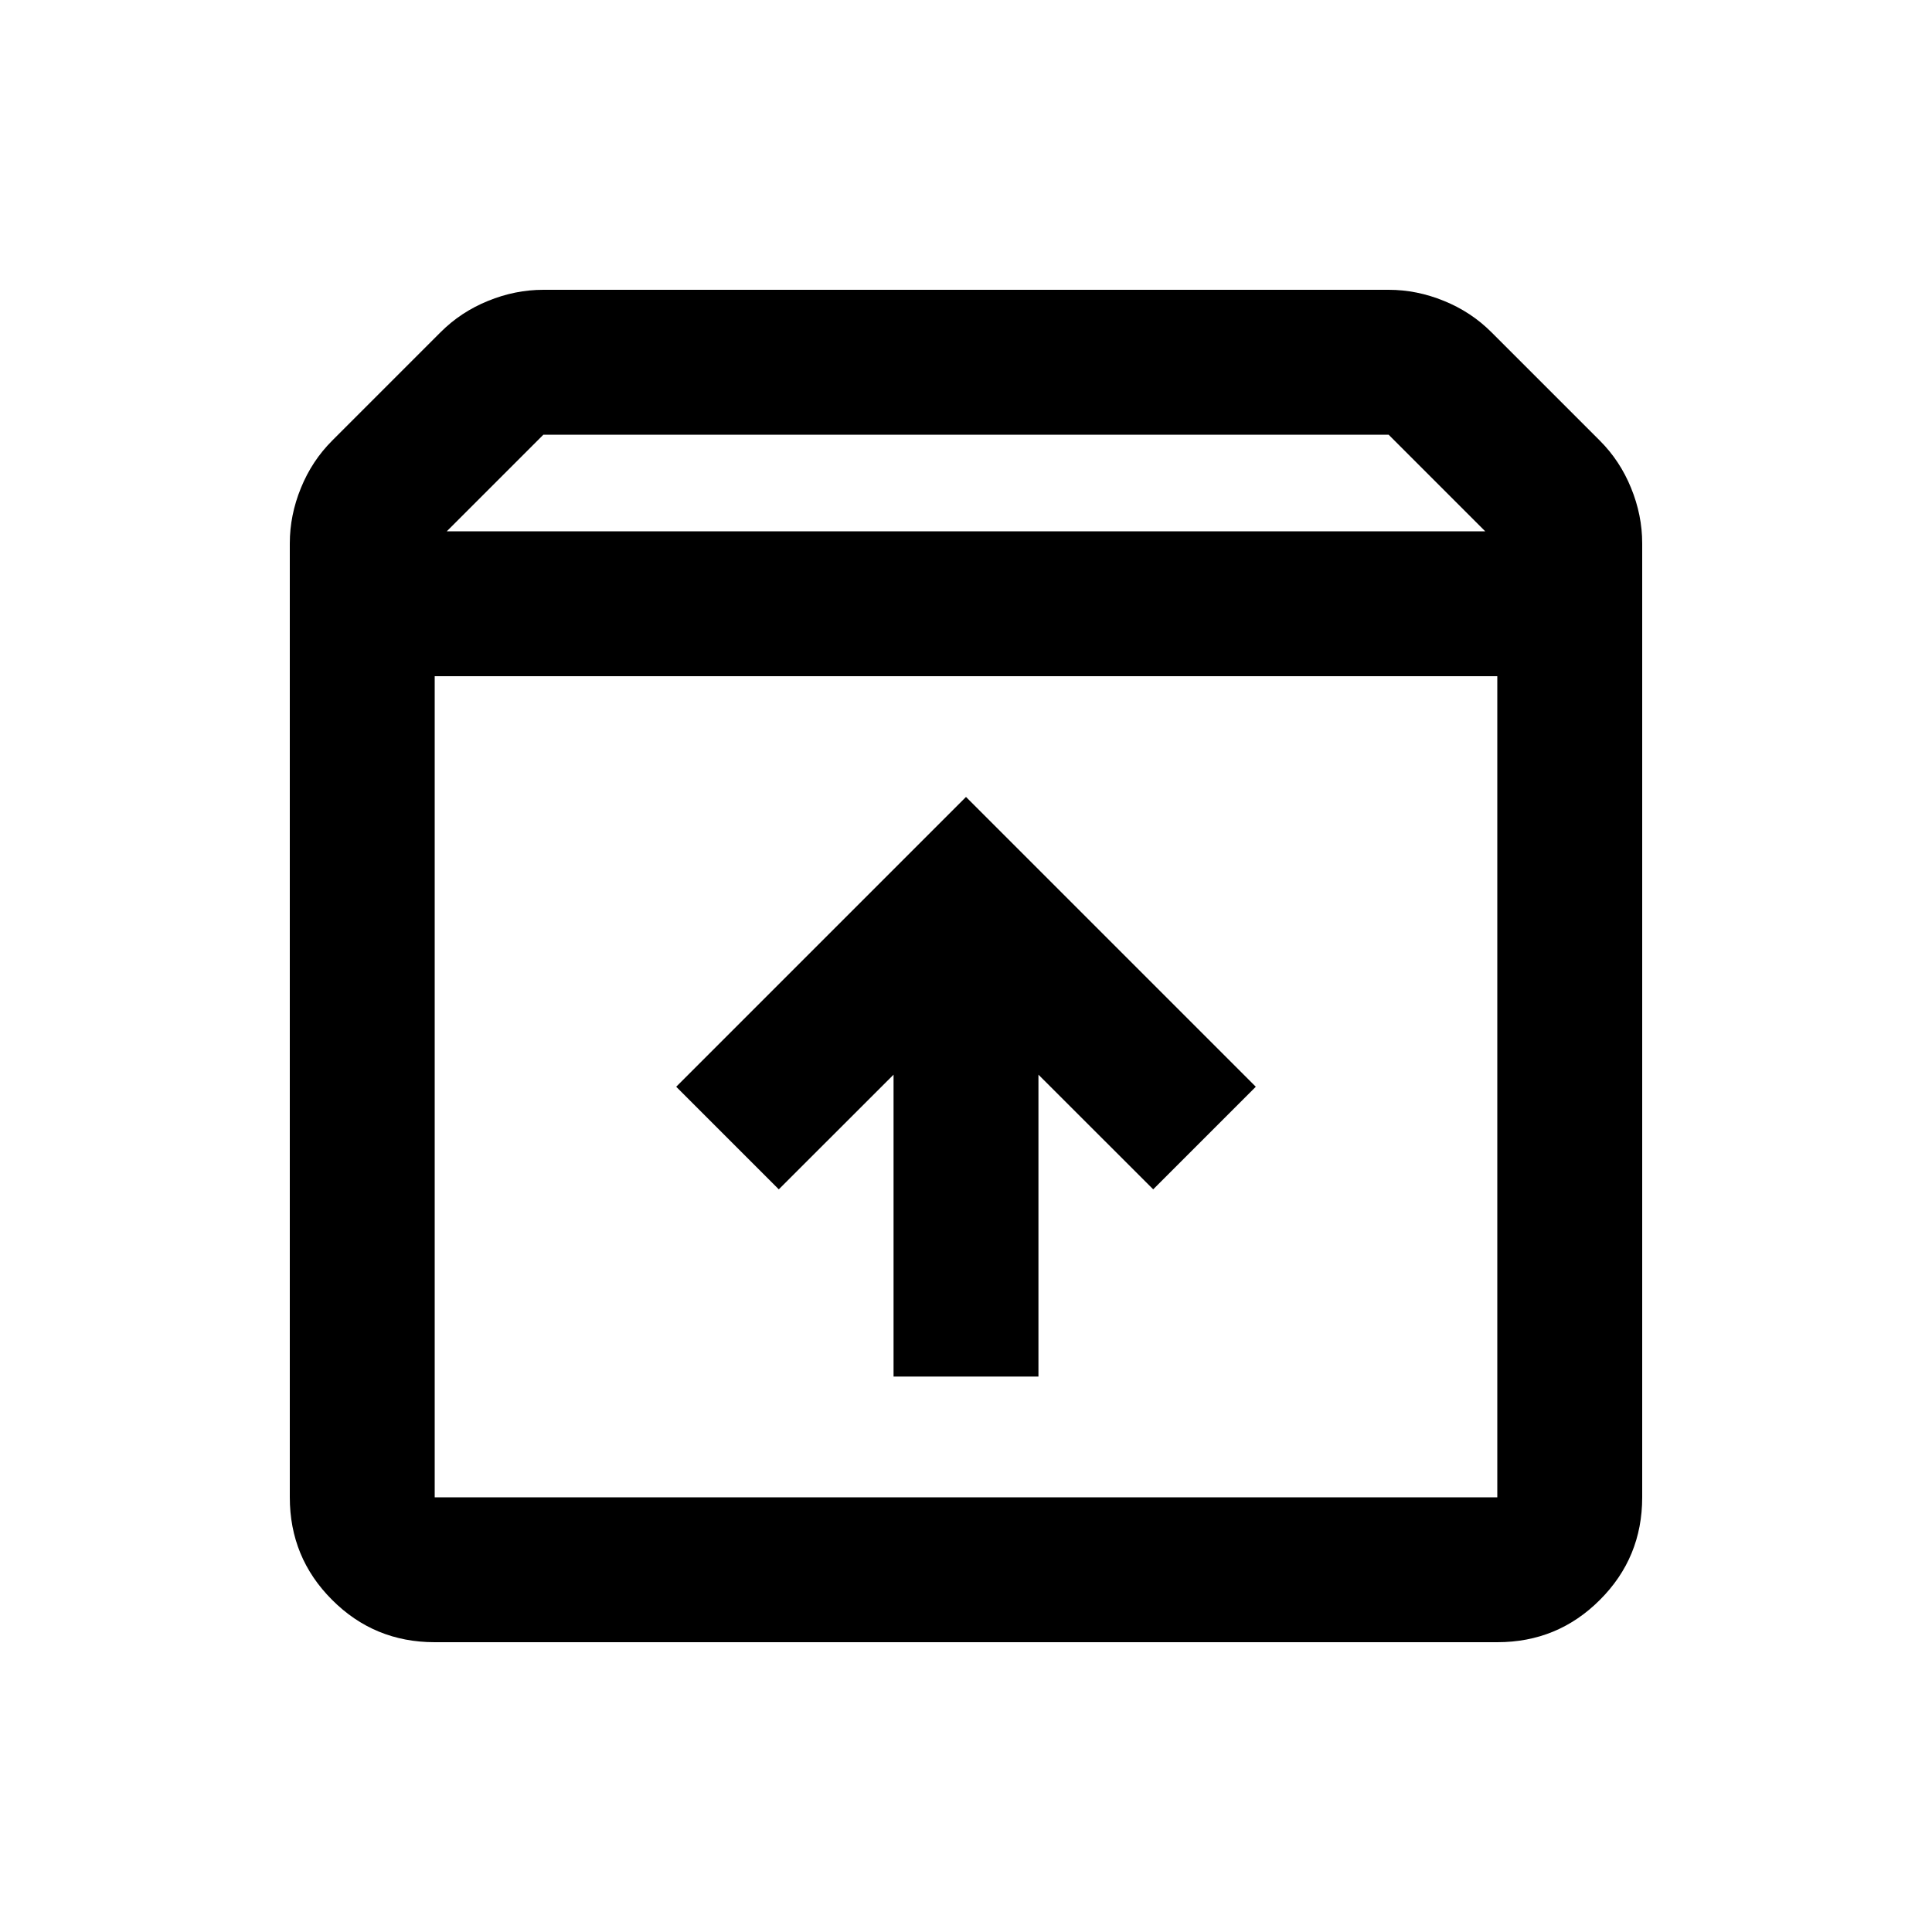 <svg xmlns="http://www.w3.org/2000/svg" viewBox="0 0 20 20"><path d="M4.5 17q-.625 0-1.062-.438Q3 16.125 3 15.5V5.625q0-.292.115-.573.114-.281.323-.49l1.124-1.124q.209-.209.49-.323Q5.333 3 5.625 3h8.75q.292 0 .573.115.281.114.49.323l1.124 1.124q.209.209.323.49.115.281.115.573V15.5q0 .625-.438 1.062Q16.125 17 15.5 17Zm.125-11.5h10.75l-1-1h-8.75ZM4.5 7v8.5h11V7Zm4.75 7.25h1.5v-3.125l1.188 1.187L13 11.25l-3-3-3 3 1.062 1.062 1.188-1.187ZM4.5 15.5h11-11Z"/></svg>
